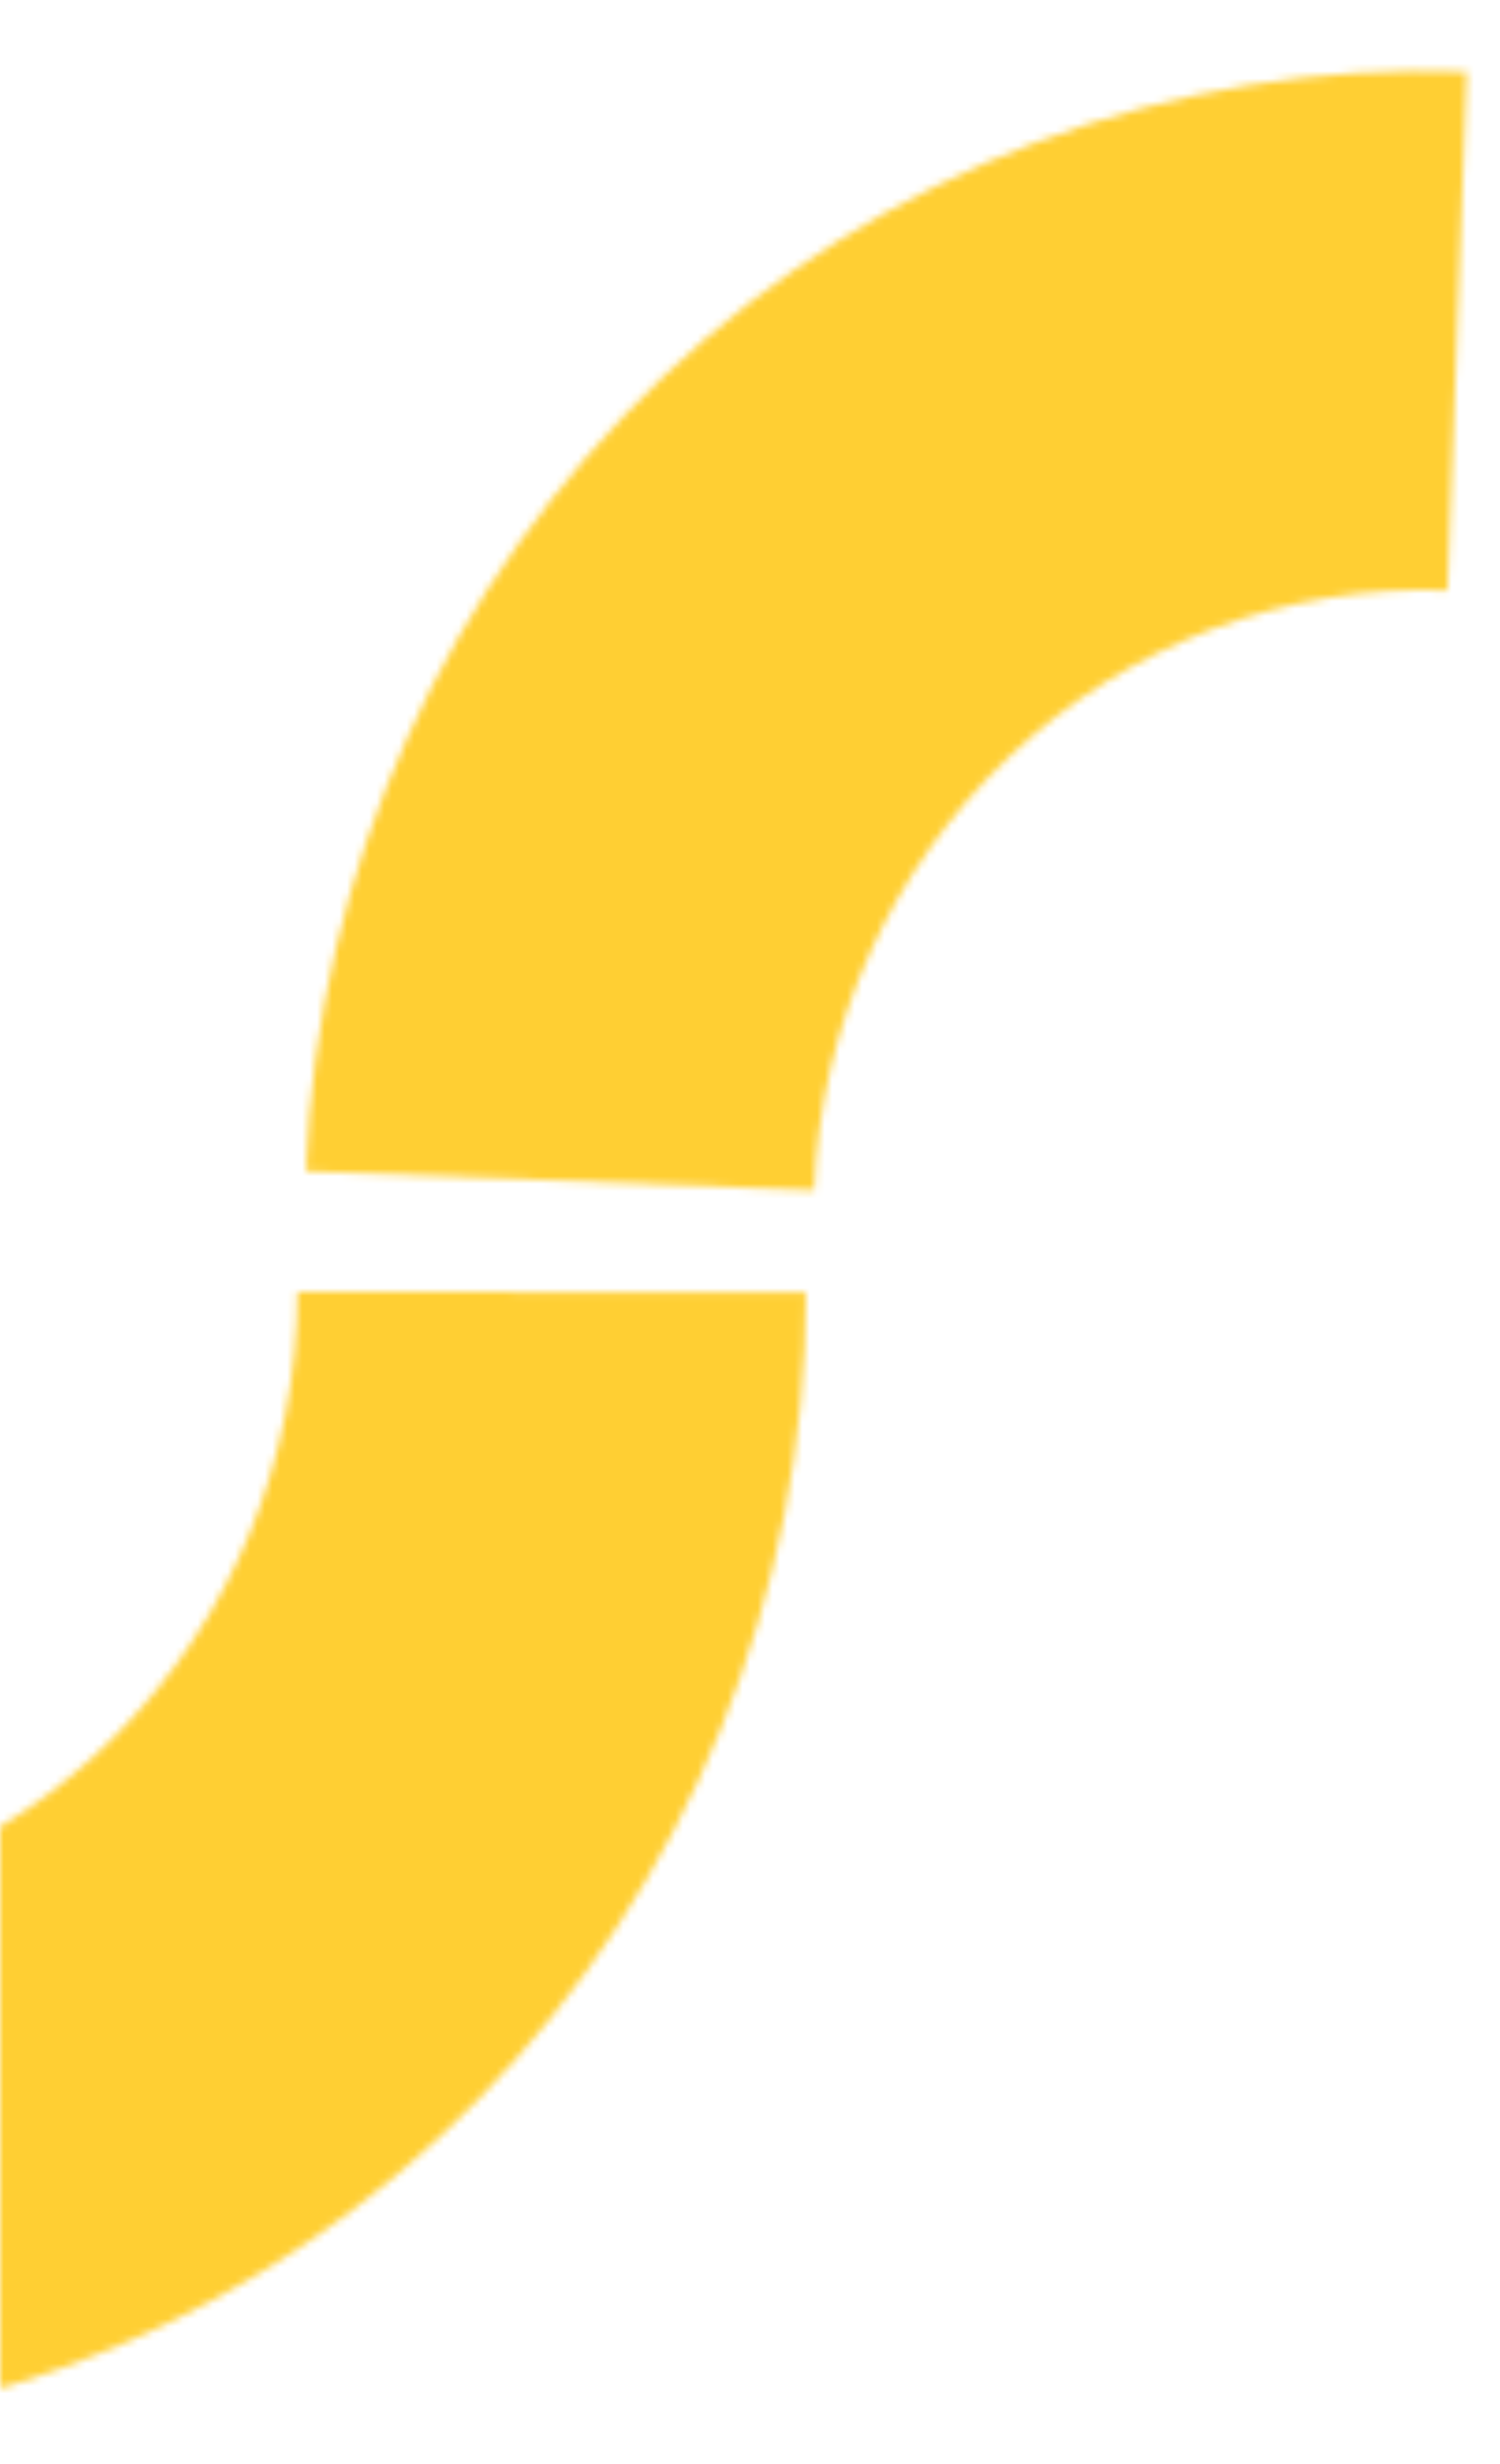 <svg width="201" height="330" viewBox="0 0 201 330" fill="none" xmlns="http://www.w3.org/2000/svg">
<g filter="url(#filter0_d_292_2)">
<mask id="path-1-inside-1_292_2" fill="white">
<path d="M-42 321.954C-22.307 321.96 -2.807 318.01 15.389 310.328C33.584 302.647 50.118 291.386 64.047 277.187C77.976 262.988 89.027 246.13 96.569 227.575C104.11 209.02 107.995 189.132 108.001 169.046L39.849 169.025C39.846 179.982 37.727 190.832 33.613 200.954C29.498 211.076 23.47 220.272 15.872 228.018C8.273 235.763 -0.746 241.906 -10.672 246.097C-20.598 250.287 -31.236 252.442 -41.978 252.438L-42 321.954Z"/>
</mask>
<path d="M-42 321.954L-182 321.911L-182.043 461.911L-42.043 461.954L-42 321.954ZM108.001 169.046L248.001 169.089L248.044 29.089L108.044 29.046L108.001 169.046ZM39.849 169.025L39.892 29.025L-100.108 28.982L-100.151 168.982L39.849 169.025ZM-41.978 252.438L-41.935 112.438L-181.935 112.395L-181.978 252.395L-41.978 252.438ZM-42 321.954L-42.043 461.954C-3.576 461.966 34.449 454.246 69.836 439.307L15.389 310.328L-39.058 181.35C-40.062 181.774 -41.039 181.954 -41.957 181.954L-42 321.954ZM15.389 310.328L69.836 439.307C105.217 424.372 137.184 402.55 163.988 375.227L64.047 277.187L-35.893 179.147C-36.947 180.222 -38.048 180.923 -39.058 181.35L15.389 310.328ZM64.047 277.187L163.988 375.227C190.786 347.91 211.902 315.627 226.265 280.29L96.569 227.575L-33.128 174.861C-33.849 176.634 -34.833 178.066 -35.893 179.147L64.047 277.187ZM96.569 227.575L226.265 280.29C240.626 244.958 247.989 207.179 248.001 169.089L108.001 169.046L-31.999 169.003C-32 171.085 -32.406 173.083 -33.128 174.861L96.569 227.575ZM108.001 169.046L108.044 29.046L39.892 29.025L39.849 169.025L39.806 309.025L107.958 309.046L108.001 169.046ZM39.849 169.025L-100.151 168.982C-100.149 161.935 -98.789 154.894 -96.084 148.239L33.613 200.954L163.309 253.668C174.242 226.769 179.84 198.03 179.849 169.068L39.849 169.025ZM33.613 200.954L-96.084 148.239C-93.377 141.579 -89.339 135.35 -84.069 129.977L15.872 228.018L115.812 326.058C136.28 305.194 152.374 280.572 163.309 253.668L33.613 200.954ZM15.872 228.018L-84.069 129.977C-78.792 124.599 -72.378 120.182 -65.119 117.118L-10.672 246.097L43.775 375.075C70.886 363.631 95.339 346.928 115.812 326.058L15.872 228.018ZM-10.672 246.097L-65.119 117.118C-57.854 114.051 -49.967 112.436 -41.935 112.438L-41.978 252.438L-42.021 392.438C-12.505 392.447 16.657 386.523 43.775 375.075L-10.672 246.097ZM-41.978 252.438L-181.978 252.395L-182 321.911L-42 321.954L98 321.997L98.022 252.481L-41.978 252.438Z" fill="#FFCF33" mask="url(#path-1-inside-1_292_2)"/>
</g>
<g filter="url(#filter1_d_292_2)">
<mask id="path-3-inside-2_292_2" fill="white">
<path d="M196.553 5.592C176.875 4.857 157.241 8.084 138.774 15.087C120.307 22.09 103.367 32.732 88.923 46.406C74.479 60.08 62.812 76.517 54.589 94.781C46.367 113.044 41.749 132.775 41 152.847L109.104 155.389C109.513 144.439 112.032 133.676 116.518 123.713C121.003 113.75 127.367 104.783 135.247 97.323C143.127 89.864 152.367 84.059 162.442 80.238C172.516 76.418 183.226 74.658 193.961 75.059L196.553 5.592Z"/>
</mask>
<path d="M196.553 5.592L336.456 10.812L341.676 -129.09L201.774 -134.311L196.553 5.592ZM41 152.847L-98.903 147.627L-104.123 287.529L35.779 292.75L41 152.847ZM109.104 155.389L103.884 295.291L243.786 300.512L249.007 160.61L109.104 155.389ZM193.961 75.059L188.74 214.961L328.643 220.182L333.863 80.28L193.961 75.059ZM196.553 5.592L201.774 -134.311C163.334 -135.745 125.05 -129.437 89.134 -115.818L138.774 15.087L188.414 145.991C189.433 145.604 190.415 145.46 191.332 145.494L196.553 5.592ZM138.774 15.087L89.134 -115.818C53.225 -102.201 20.472 -81.577 -7.323 -55.264L88.923 46.406L185.169 148.075C186.263 147.04 187.388 146.38 188.414 145.991L138.774 15.087ZM88.923 46.406L-7.323 -55.264C-35.113 -28.956 -57.409 2.524 -73.069 37.306L54.589 94.781L182.247 152.256C183.033 150.511 184.07 149.116 185.169 148.075L88.923 46.406ZM54.589 94.781L-73.069 37.306C-88.726 72.083 -97.482 109.563 -98.903 147.627L41 152.847L180.903 158.068C180.98 155.988 181.46 154.006 182.247 152.256L54.589 94.781ZM41 152.847L35.779 292.75L103.884 295.291L109.104 155.389L114.325 15.486L46.221 12.945L41 152.847ZM109.104 155.389L249.007 160.61C248.744 167.652 247.125 174.637 244.176 181.188L116.518 123.713L-11.14 66.237C-23.061 92.714 -29.718 121.227 -30.798 150.168L109.104 155.389ZM116.518 123.713L244.176 181.188C241.224 187.743 236.959 193.819 231.493 198.993L135.247 97.323L39.001 -4.346C17.776 15.747 0.782 39.756 -11.14 66.237L116.518 123.713ZM135.247 97.323L231.493 198.993C226.022 204.172 219.449 208.349 212.081 211.143L162.442 80.238L112.802 -50.666C85.286 -40.232 60.232 -24.444 39.001 -4.346L135.247 97.323ZM162.442 80.238L212.081 211.143C204.707 213.939 196.767 215.261 188.74 214.961L193.961 75.059L199.182 -64.844C169.685 -65.945 140.324 -61.102 112.802 -50.666L162.442 80.238ZM193.961 75.059L333.863 80.28L336.456 10.812L196.553 5.592L56.651 0.371L54.058 69.838L193.961 75.059Z" fill="#FFCF33" mask="url(#path-3-inside-2_292_2)"/>
</g>
<defs>
<filter id="filter0_d_292_2" x="-46" y="169.025" width="158.001" height="160.929" filterUnits="userSpaceOnUse" color-interpolation-filters="sRGB">
<feFlood flood-opacity="0" result="BackgroundImageFix"/>
<feColorMatrix in="SourceAlpha" type="matrix" values="0 0 0 0 0 0 0 0 0 0 0 0 0 0 0 0 0 0 127 0" result="hardAlpha"/>
<feOffset dy="4"/>
<feGaussianBlur stdDeviation="2"/>
<feComposite in2="hardAlpha" operator="out"/>
<feColorMatrix type="matrix" values="0 0 0 0 0 0 0 0 0 0 0 0 0 0 0 0 0 0 0.25 0"/>
<feBlend mode="normal" in2="BackgroundImageFix" result="effect1_dropShadow_292_2"/>
<feBlend mode="normal" in="SourceGraphic" in2="effect1_dropShadow_292_2" result="shape"/>
</filter>
<filter id="filter1_d_292_2" x="37" y="5.489" width="163.553" height="157.899" filterUnits="userSpaceOnUse" color-interpolation-filters="sRGB">
<feFlood flood-opacity="0" result="BackgroundImageFix"/>
<feColorMatrix in="SourceAlpha" type="matrix" values="0 0 0 0 0 0 0 0 0 0 0 0 0 0 0 0 0 0 127 0" result="hardAlpha"/>
<feOffset dy="4"/>
<feGaussianBlur stdDeviation="2"/>
<feComposite in2="hardAlpha" operator="out"/>
<feColorMatrix type="matrix" values="0 0 0 0 0 0 0 0 0 0 0 0 0 0 0 0 0 0 0.25 0"/>
<feBlend mode="normal" in2="BackgroundImageFix" result="effect1_dropShadow_292_2"/>
<feBlend mode="normal" in="SourceGraphic" in2="effect1_dropShadow_292_2" result="shape"/>
</filter>
</defs>
</svg>
